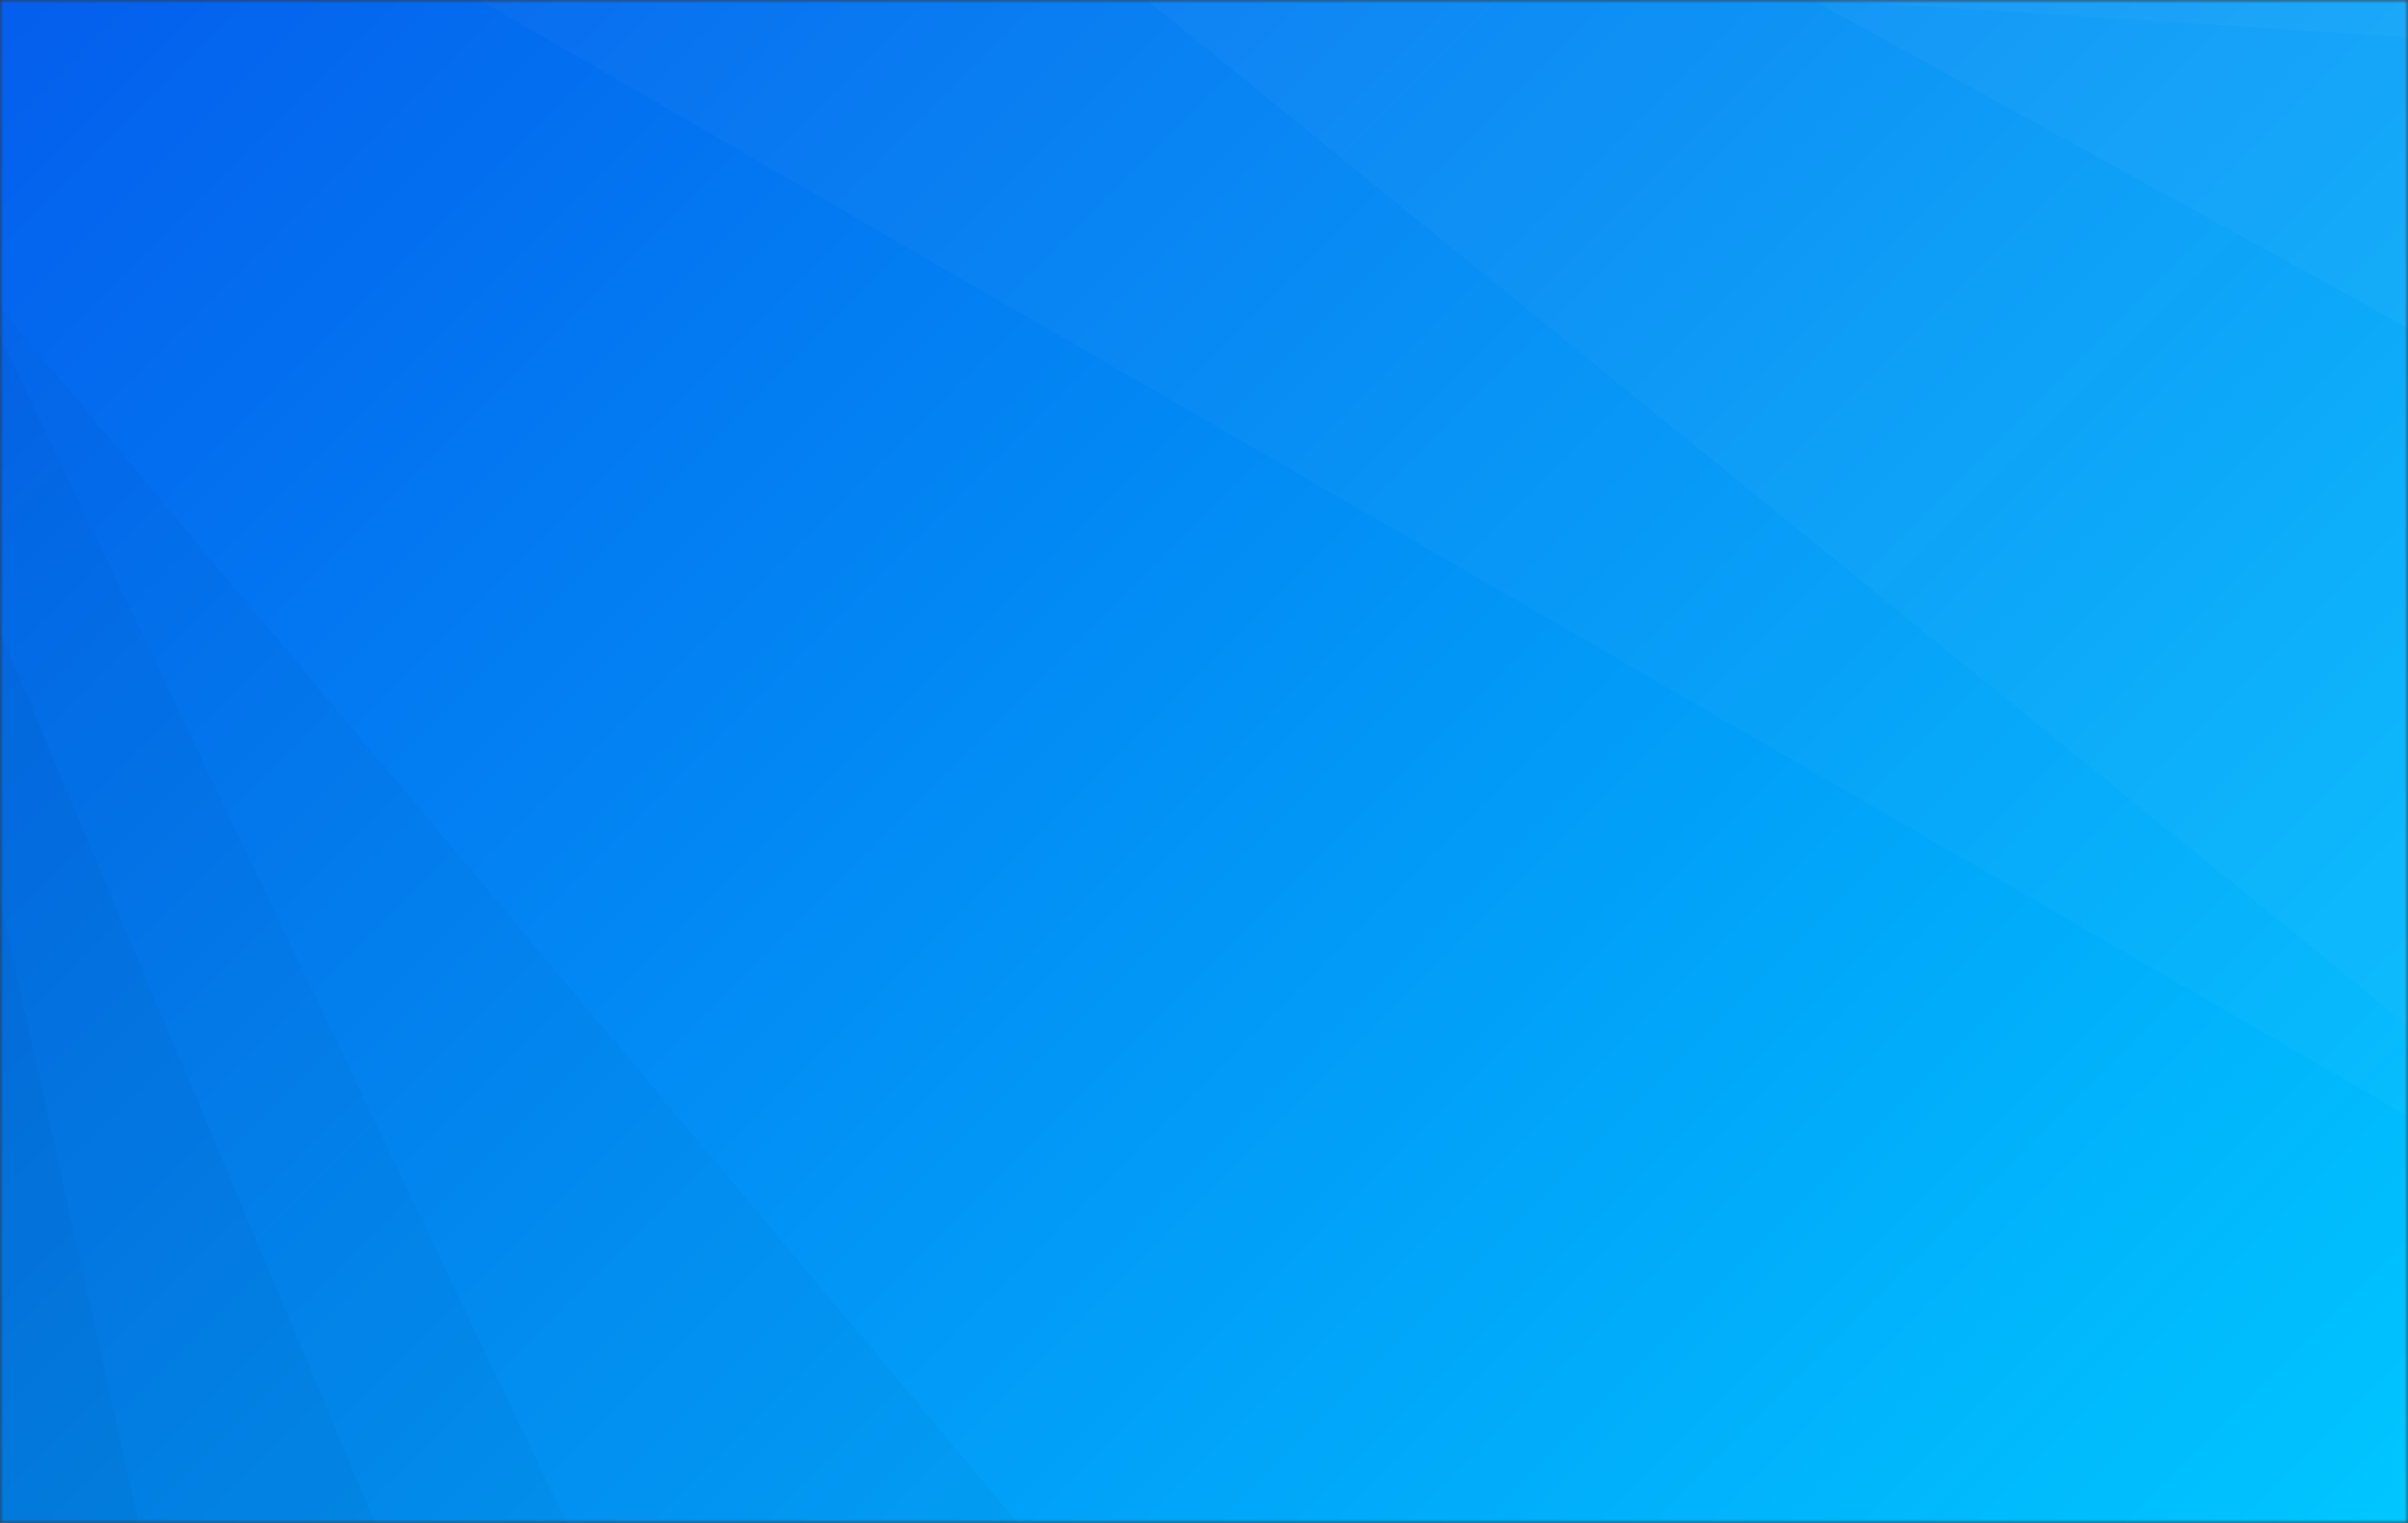<svg xmlns="http://www.w3.org/2000/svg" version="1.1" xmlns:xlink="http://www.w3.org/1999/xlink" xmlns:svgjs="http://svgjs.dev/svgjs" width="340" height="215" preserveAspectRatio="none" viewBox="0 0 340 215"><rect x="0" y="0" width="340" height="215" fill="#333333" stroke="none"/><g mask="url(&quot;#SvgjsMask1728&quot;)" fill="none"><rect width="340" height="215" x="0" y="0" fill="url(&quot;#SvgjsLinearGradient1729&quot;)"></rect><path d="M340 0L258.13 0L340 5.26z" fill="rgba(255, 255, 255, .1)"></path><path d="M258.13 0L340 5.26L340 46.3L255.9 0z" fill="rgba(255, 255, 255, .075)"></path><path d="M255.9 0L340 46.3L340 144.78L161.93 0z" fill="rgba(255, 255, 255, .05)"></path><path d="M161.93 0L340 144.78L340 157.59L67.74 0z" fill="rgba(255, 255, 255, .025)"></path><path d="M0 215L19.57 215L0 127z" fill="rgba(0, 0, 0, .1)"></path><path d="M0 127L19.57 215L52.98 215L0 89.18z" fill="rgba(0, 0, 0, .075)"></path><path d="M0 89.18L52.98 215L80 215L0 47.48z" fill="rgba(0, 0, 0, .05)"></path><path d="M0 47.48L80 215L143.73 215L0 43.45z" fill="rgba(0, 0, 0, .025)"></path></g><defs><mask id="SvgjsMask1728"><rect width="340" height="215" fill="#ffffff"></rect></mask><linearGradient x1="9.19%" y1="-14.53%" x2="90.81%" y2="114.53%" gradientUnits="userSpaceOnUse" id="SvgjsLinearGradient1729"><stop stop-color="rgba(4, 95, 237, 1)" offset="0.01"></stop><stop stop-color="rgba(0, 198, 255, 1)" offset="1"></stop></linearGradient></defs></svg>